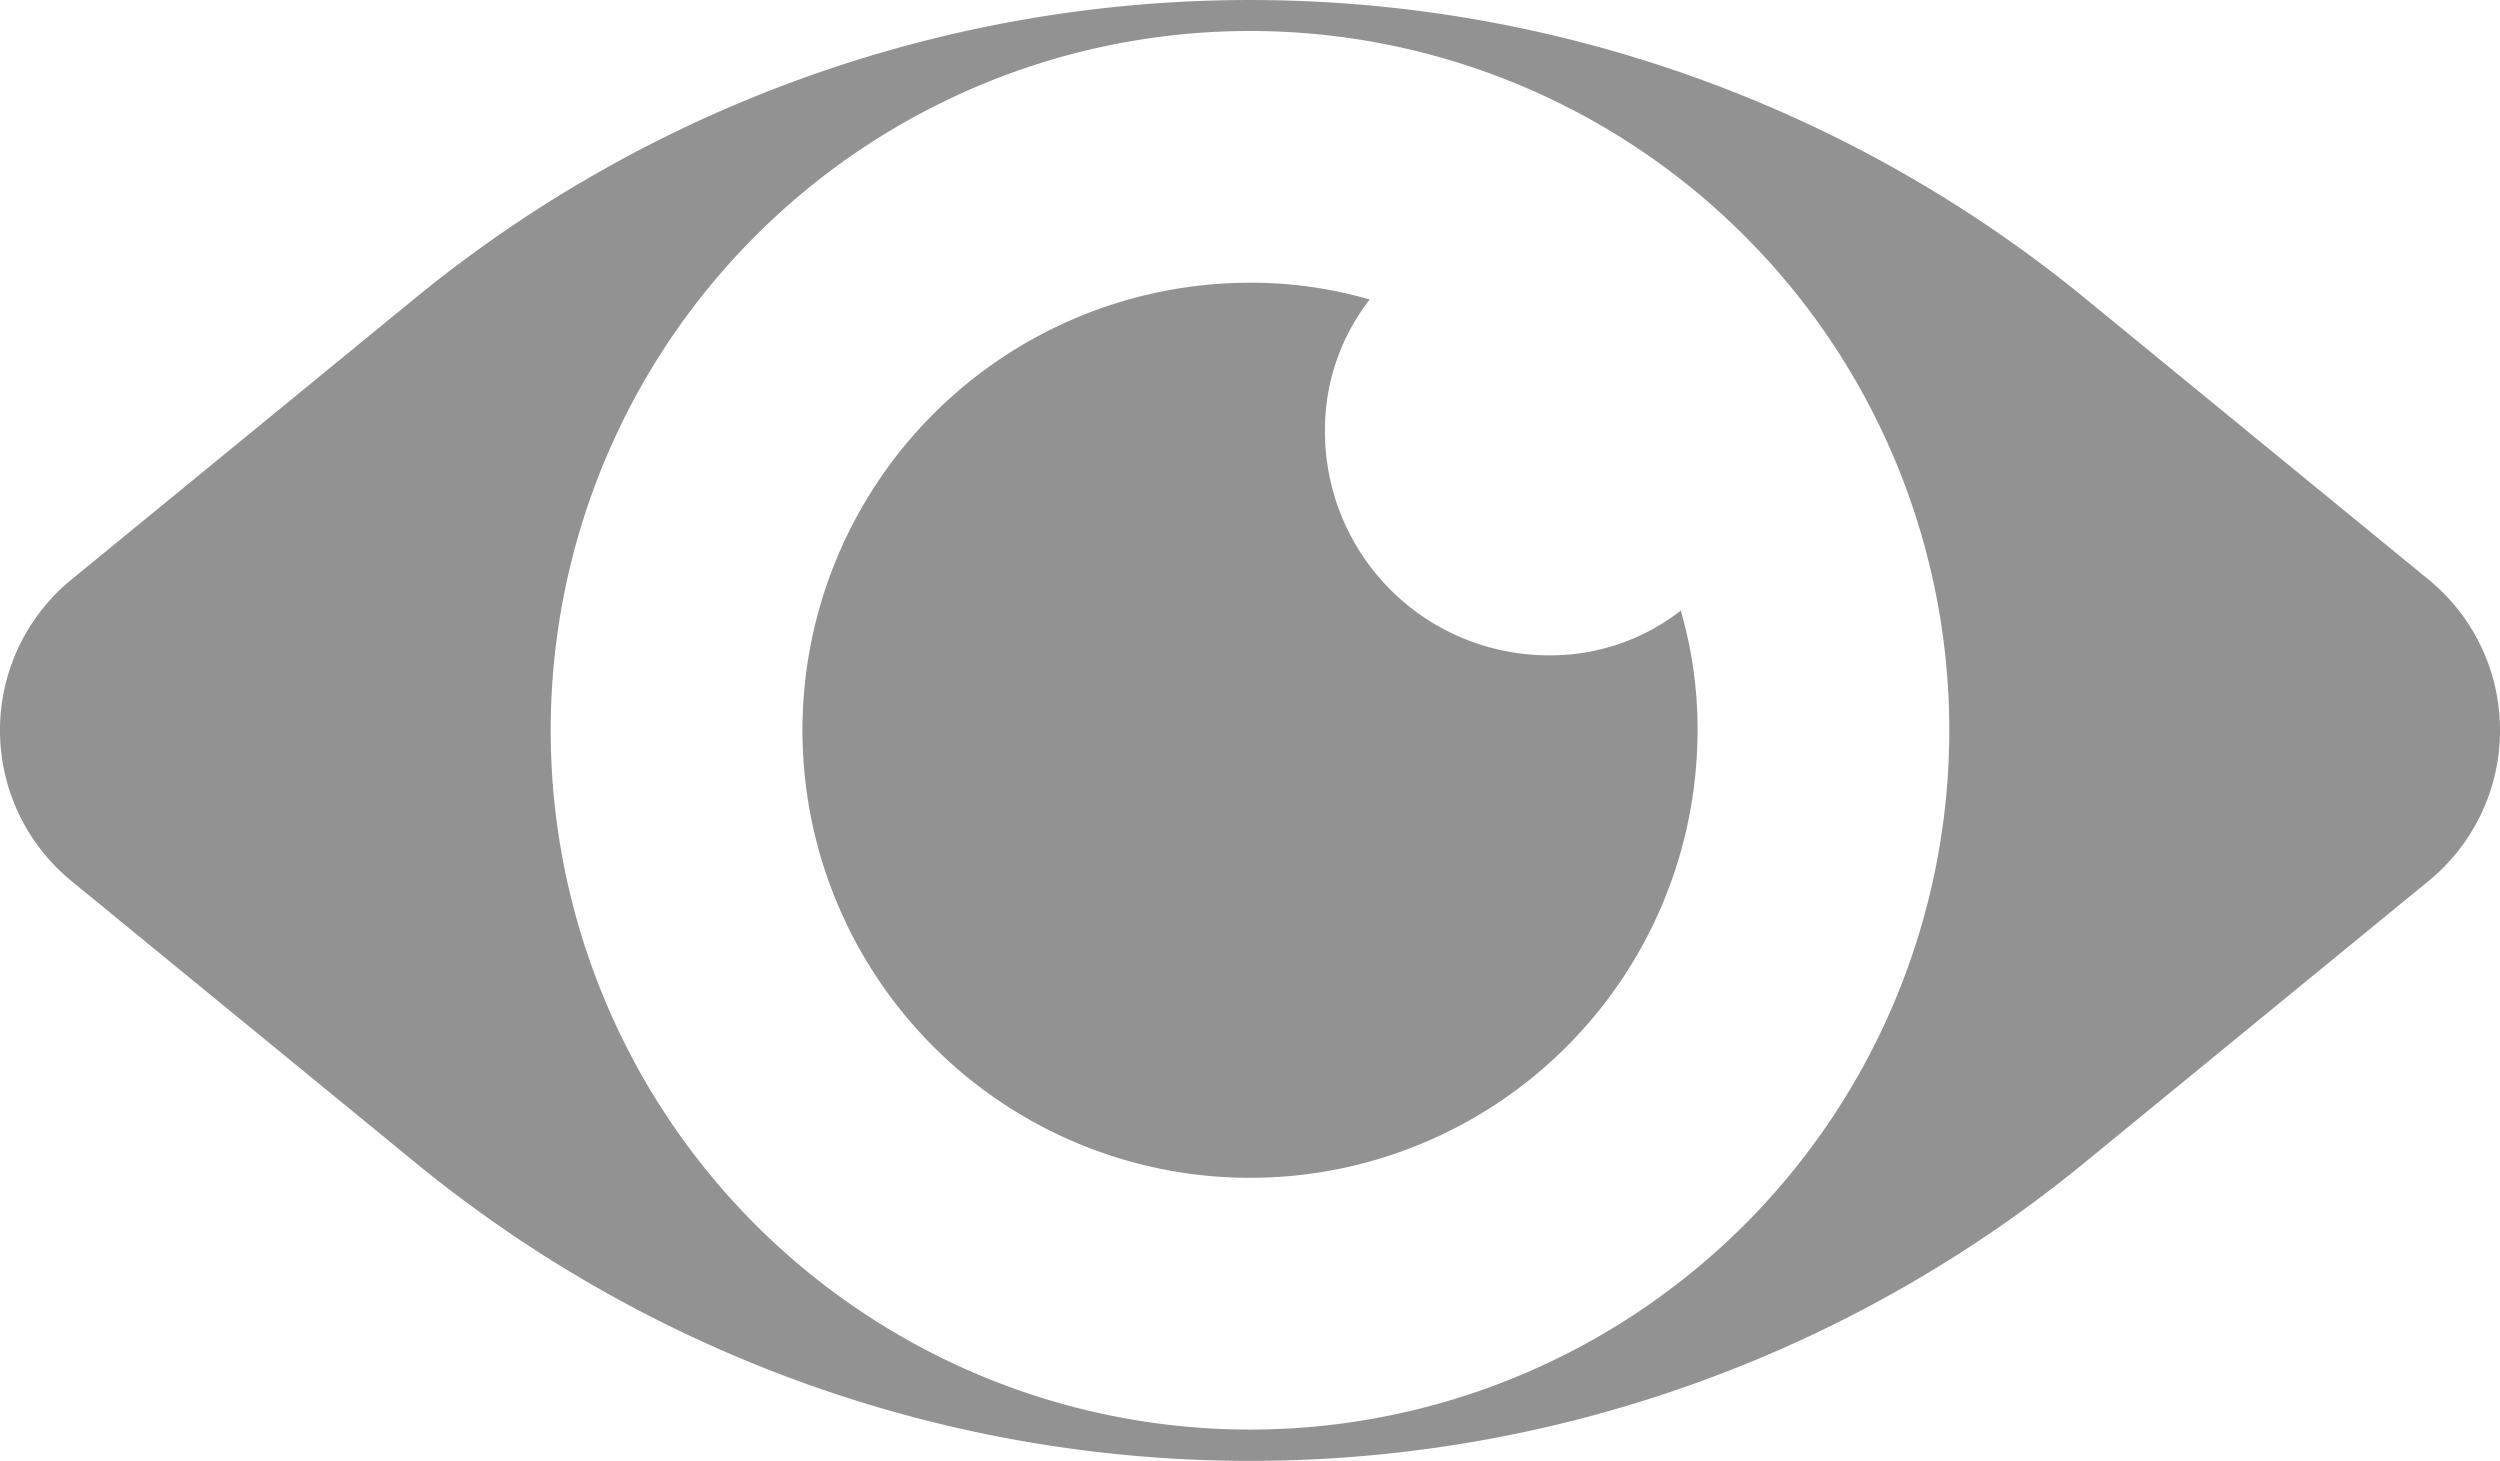 <svg xmlns="http://www.w3.org/2000/svg" width="22.344" height="13.057" viewBox="0 0 22.344 13.057">
  <g id="Layer_2" data-name="Layer 2" transform="translate(-0.828 -5.473)">
    <path id="Path_44665" data-name="Path 44665" d="M22.53,10.65,19.44,8.12a11.78,11.78,0,0,0-14.88,0L1.47,10.65a1.74,1.74,0,0,0,0,2.7l3.09,2.53a11.77,11.77,0,0,0,14.88,0l3.09-2.53a1.74,1.74,0,0,0,0-2.7ZM12,18.25A6.25,6.25,0,1,1,18.25,12,6.25,6.25,0,0,1,12,18.25Z" fill="#929292"/>
    <path id="Path_44666" data-name="Path 44666" d="M16,12a4,4,0,1,1-4-4,3.79,3.79,0,0,1,1.07.15,1.89,1.89,0,0,0-.4,1.18,2,2,0,0,0,2,2,1.89,1.89,0,0,0,1.18-.4A3.79,3.79,0,0,1,16,12Z" fill="#929292"/>
  </g>
</svg>
